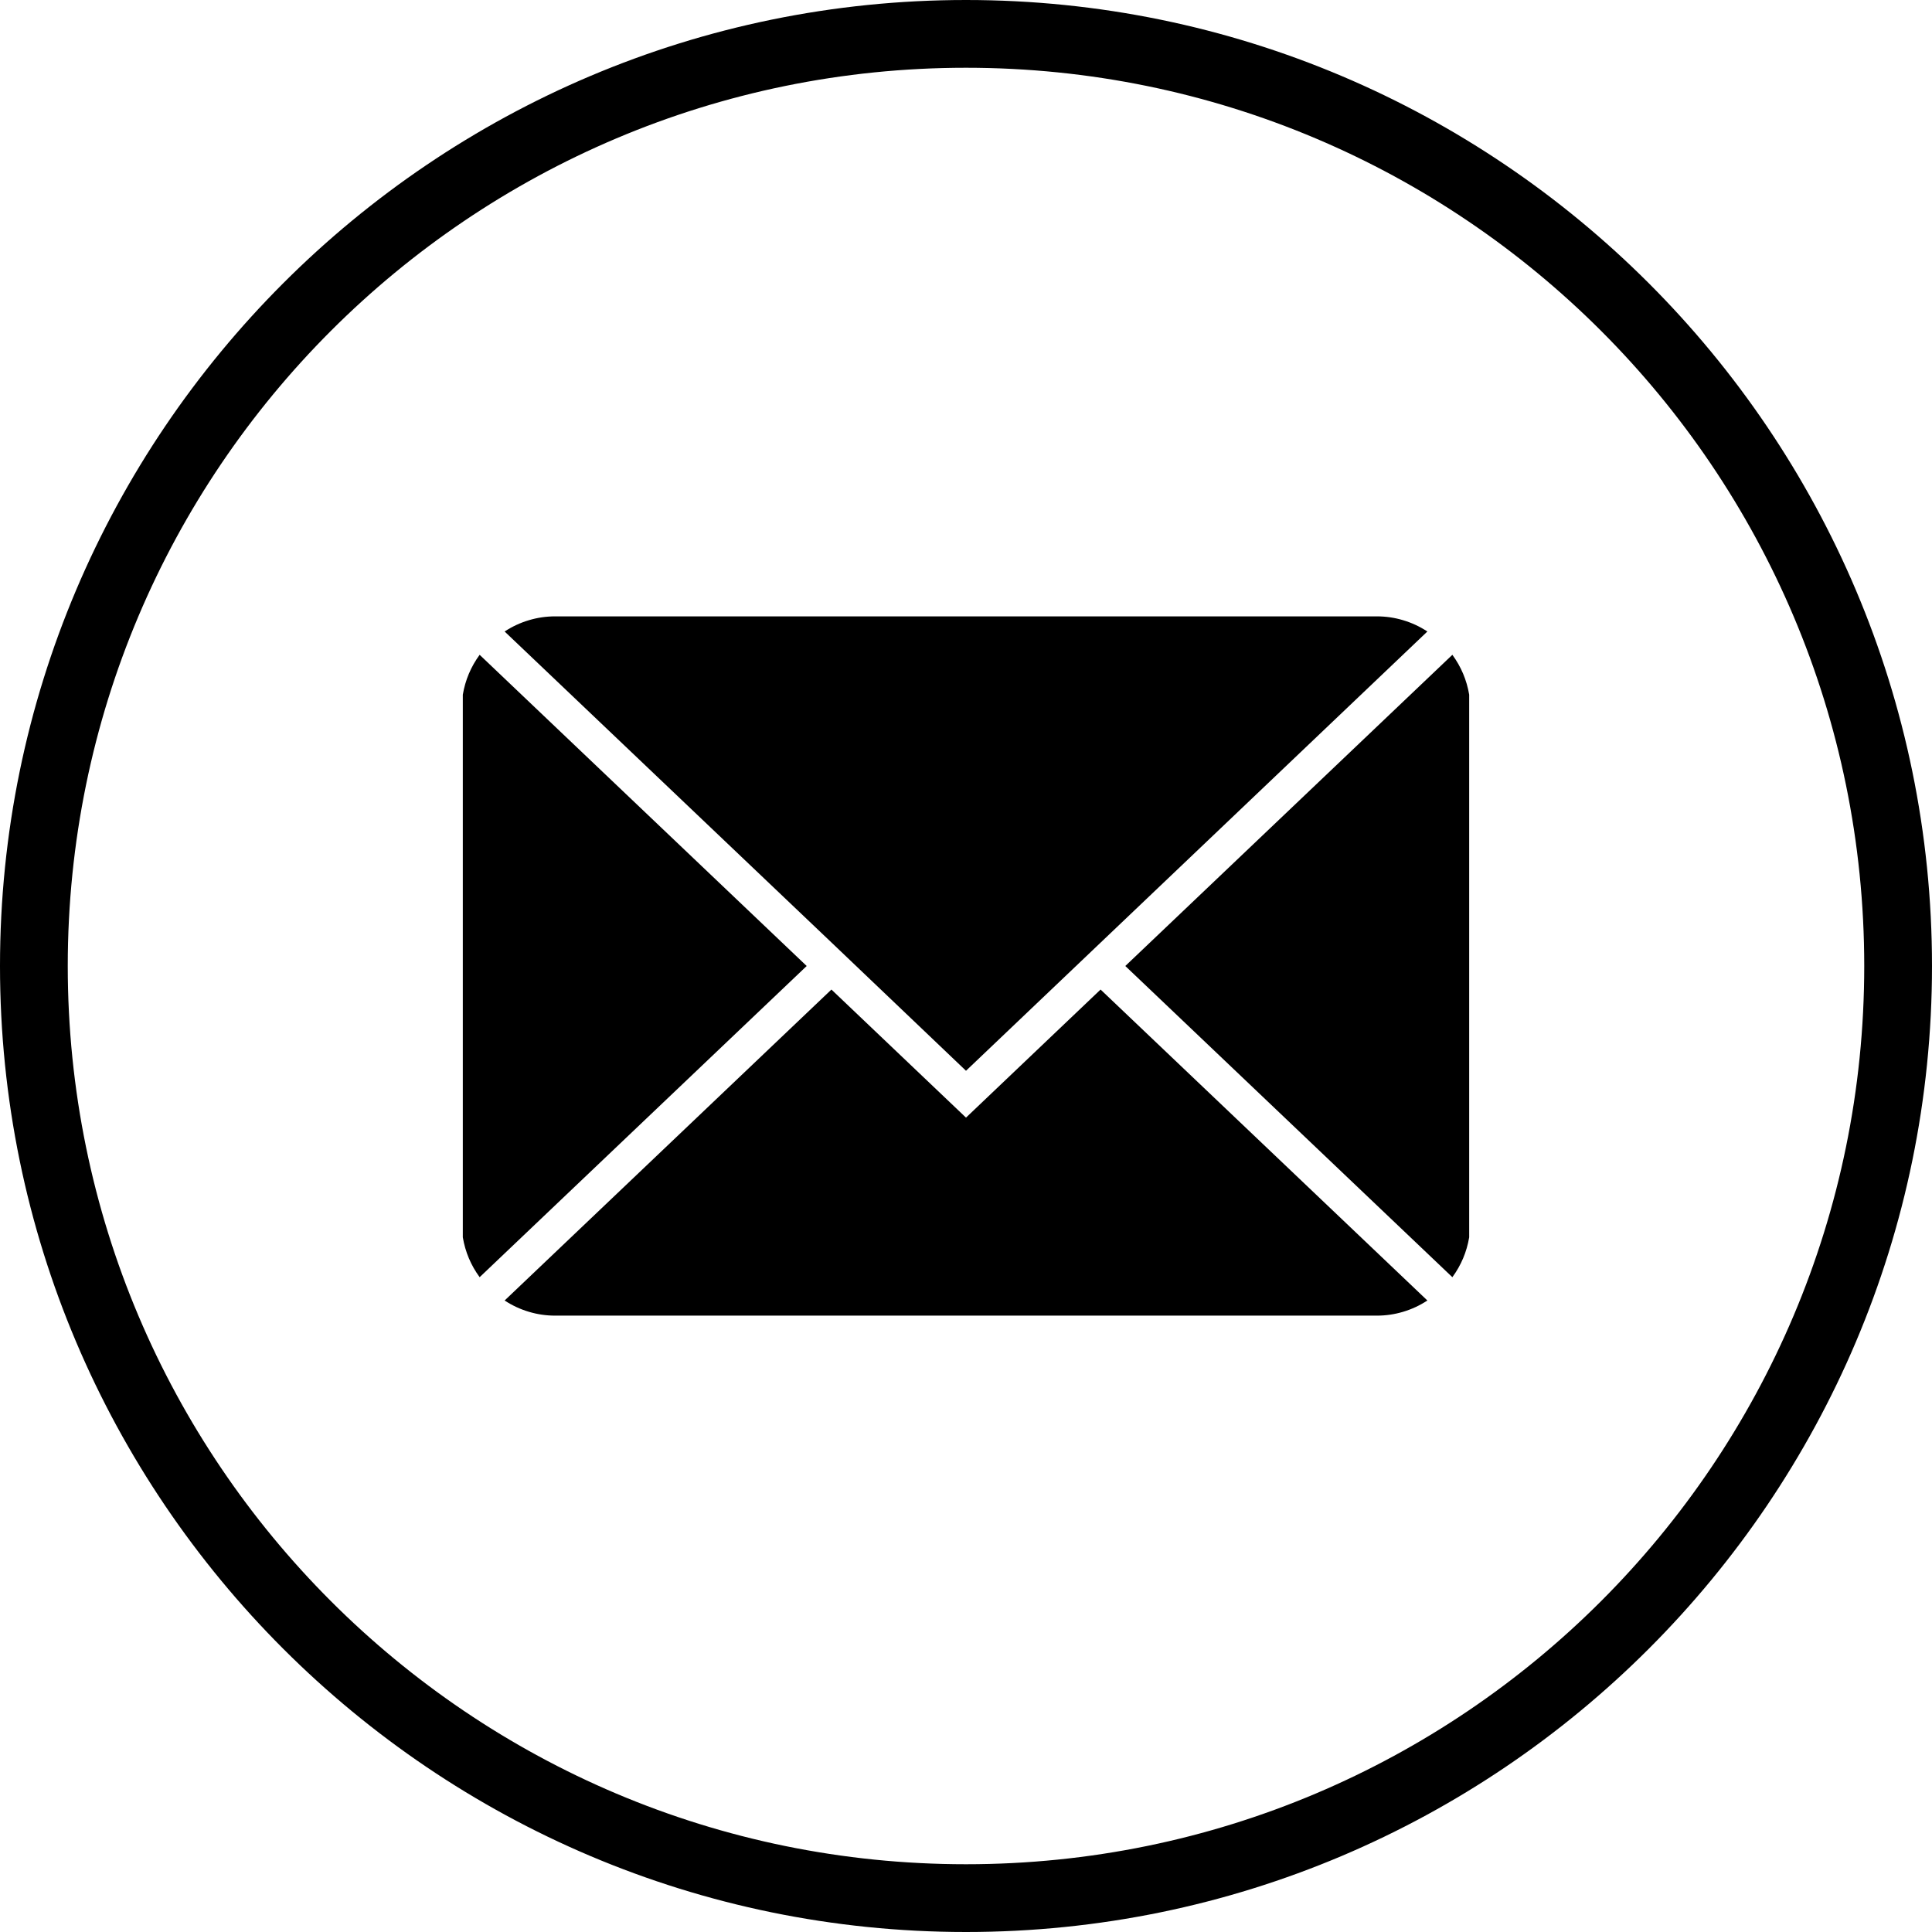 <svg xmlns="http://www.w3.org/2000/svg" xmlns:xlink="http://www.w3.org/1999/xlink" width="500" zoomAndPan="magnify" viewBox="0 0 375 375" height="500" preserveAspectRatio="xMidYMid meet" version="1.0"><rect x="-37.5" width="450" fill="#ffffff" y="-37.5" height="450" fill-opacity="1"/><rect x="-37.5" width="450" fill="#ffffff" y="-37.5" height="450" fill-opacity="1"/><path fill="#000000" d="M 187.5 0 C 84.094 0 0 84.094 0 187.5 C 0 290.906 84.094 375 187.5 375 C 290.906 375 375 290.906 375 187.5 C 375 84.094 290.906 0 187.5 0 Z M 187.5 361.848 C 91.23 361.848 13.152 283.77 13.152 187.5 C 13.152 91.23 91.23 13.152 187.5 13.152 C 283.77 13.152 361.848 91.23 361.848 187.5 C 361.848 283.77 283.77 361.848 187.5 361.848 Z M 187.5 361.848 " fill-opacity="1" fill-rule="nonzero"/><path fill="#000000" d="M 281.902 127.098 L 218.422 187.5 L 281.902 247.902 C 283.605 245.578 284.691 242.996 285.168 240.16 L 285.168 134.84 C 284.691 132.004 283.605 129.422 281.902 127.098 Z M 281.902 127.098 " fill-opacity="1" fill-rule="nonzero"/><path fill="#000000" d="M 187.5 216.93 L 161.379 192.07 L 97.949 252.426 C 99.41 253.387 100.977 254.117 102.652 254.617 C 104.328 255.121 106.039 255.367 107.789 255.363 L 267.211 255.363 C 268.961 255.367 270.672 255.121 272.348 254.617 C 274.023 254.117 275.59 253.387 277.051 252.426 L 213.621 192.07 Z M 187.5 216.93 " fill-opacity="1" fill-rule="nonzero"/><path fill="#000000" d="M 93.098 127.098 C 91.395 129.422 90.309 132.004 89.832 134.84 L 89.832 240.16 C 90.309 242.996 91.395 245.578 93.098 247.902 L 156.578 187.5 Z M 93.098 127.098 " fill-opacity="1" fill-rule="nonzero"/><path fill="#000000" d="M 161.379 182.93 L 187.5 207.836 L 277.051 122.574 C 275.59 121.613 274.023 120.883 272.348 120.383 C 270.672 119.879 268.961 119.633 267.211 119.637 L 107.789 119.637 C 106.039 119.633 104.328 119.879 102.652 120.383 C 100.977 120.883 99.41 121.613 97.949 122.574 Z M 161.379 182.93 " fill-opacity="1" fill-rule="nonzero"/></svg>